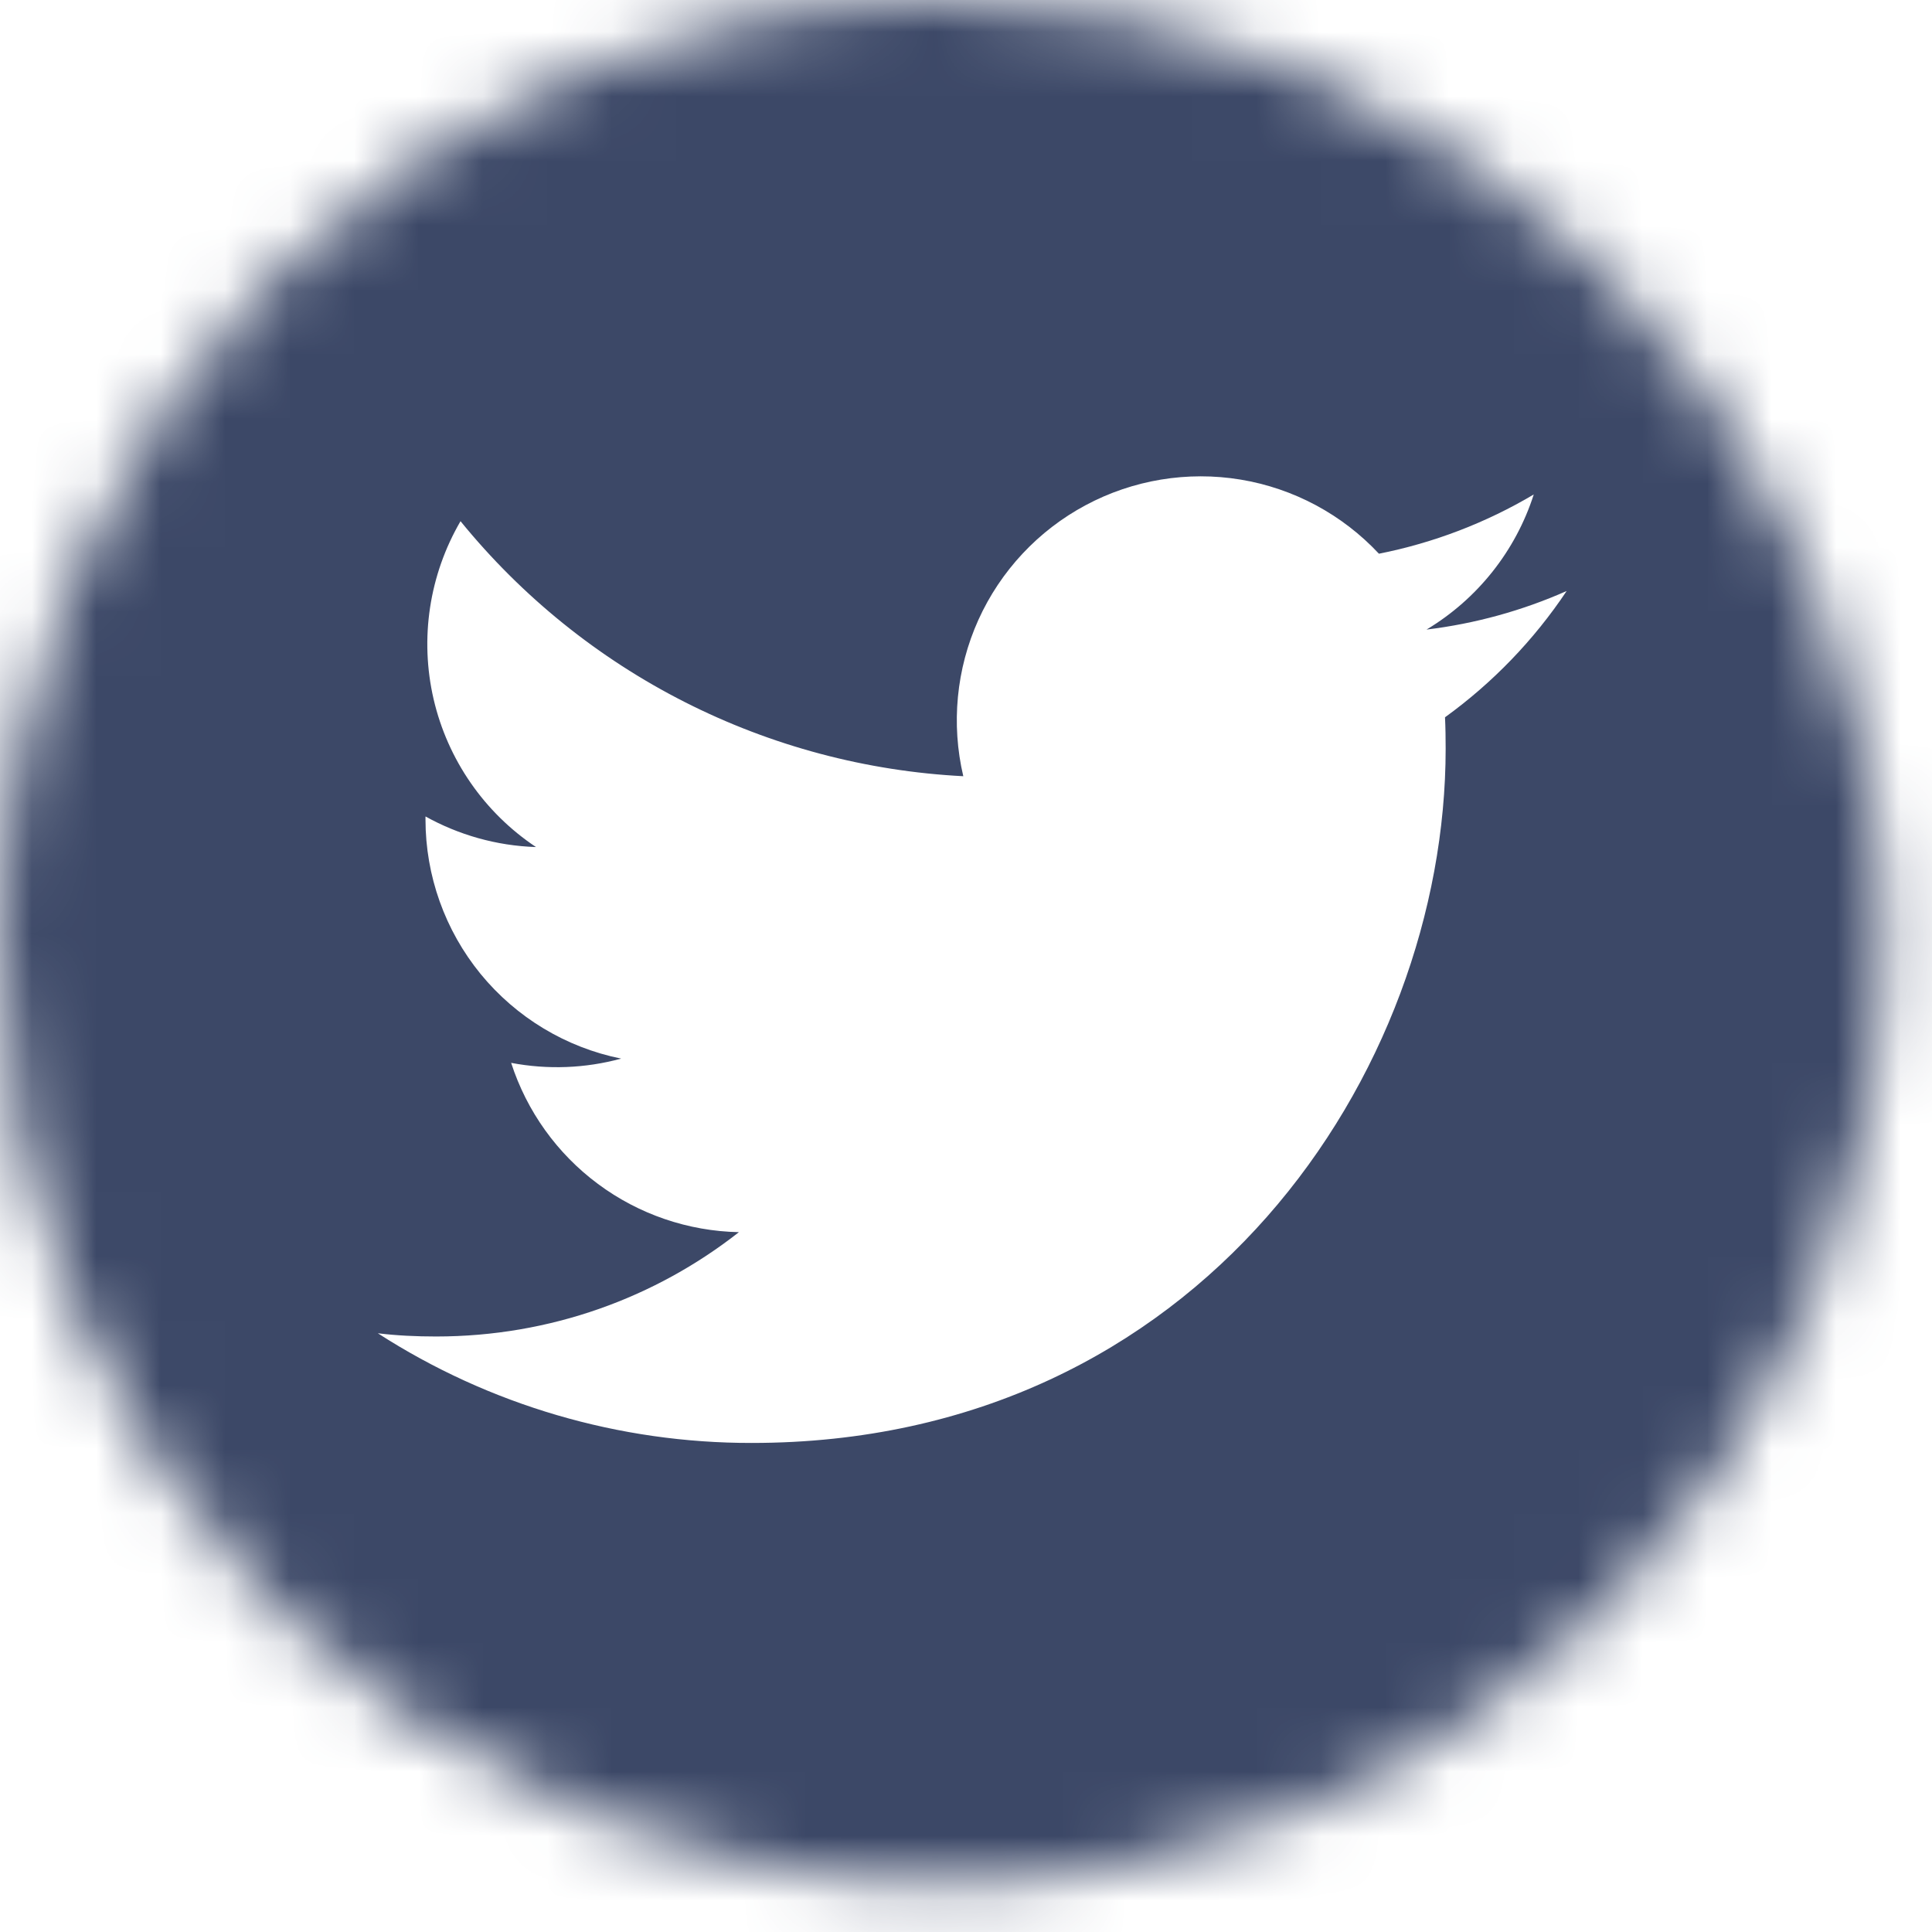 <svg width="30" height="30" viewBox="0 0 30 30" fill="none" xmlns="http://www.w3.org/2000/svg">
<mask id="mask0_0_607" style="mask-type:alpha" maskUnits="userSpaceOnUse" x="0" y="0" width="30" height="30">
<circle cx="14.615" cy="14.615" r="14.615" fill="#D9D9D9"/>
</mask>
<g mask="url(#mask0_0_607)">
<path d="M14.615 -4.615C3.994 -4.615 -4.615 3.994 -4.615 14.615C-4.615 25.236 3.994 33.846 14.615 33.846C25.236 33.846 33.846 25.236 33.846 14.615C33.846 3.994 25.236 -4.615 14.615 -4.615ZM22.438 11.138C22.446 11.302 22.448 11.466 22.448 11.627C22.448 16.635 18.64 22.406 11.673 22.406C9.614 22.409 7.598 21.818 5.867 20.703C6.162 20.739 6.464 20.753 6.771 20.753C8.546 20.753 10.178 20.15 11.474 19.133C10.685 19.117 9.919 18.856 9.285 18.384C8.651 17.913 8.18 17.256 7.937 16.504C8.504 16.612 9.088 16.59 9.645 16.438C8.788 16.265 8.017 15.8 7.463 15.124C6.91 14.447 6.607 13.599 6.607 12.724V12.678C7.117 12.961 7.702 13.133 8.323 13.153C7.52 12.618 6.951 11.796 6.733 10.856C6.515 9.915 6.665 8.927 7.151 8.093C8.103 9.263 9.289 10.22 10.634 10.902C11.979 11.584 13.452 11.976 14.958 12.053C14.767 11.241 14.849 10.387 15.192 9.626C15.536 8.865 16.121 8.239 16.857 7.845C17.593 7.451 18.439 7.311 19.263 7.447C20.086 7.583 20.842 7.988 21.412 8.598C22.26 8.43 23.073 8.119 23.816 7.678C23.534 8.556 22.942 9.301 22.151 9.776C22.902 9.685 23.636 9.483 24.327 9.177C23.819 9.938 23.179 10.602 22.438 11.138Z" fill="#3C4867"/>
</g>
</svg>
